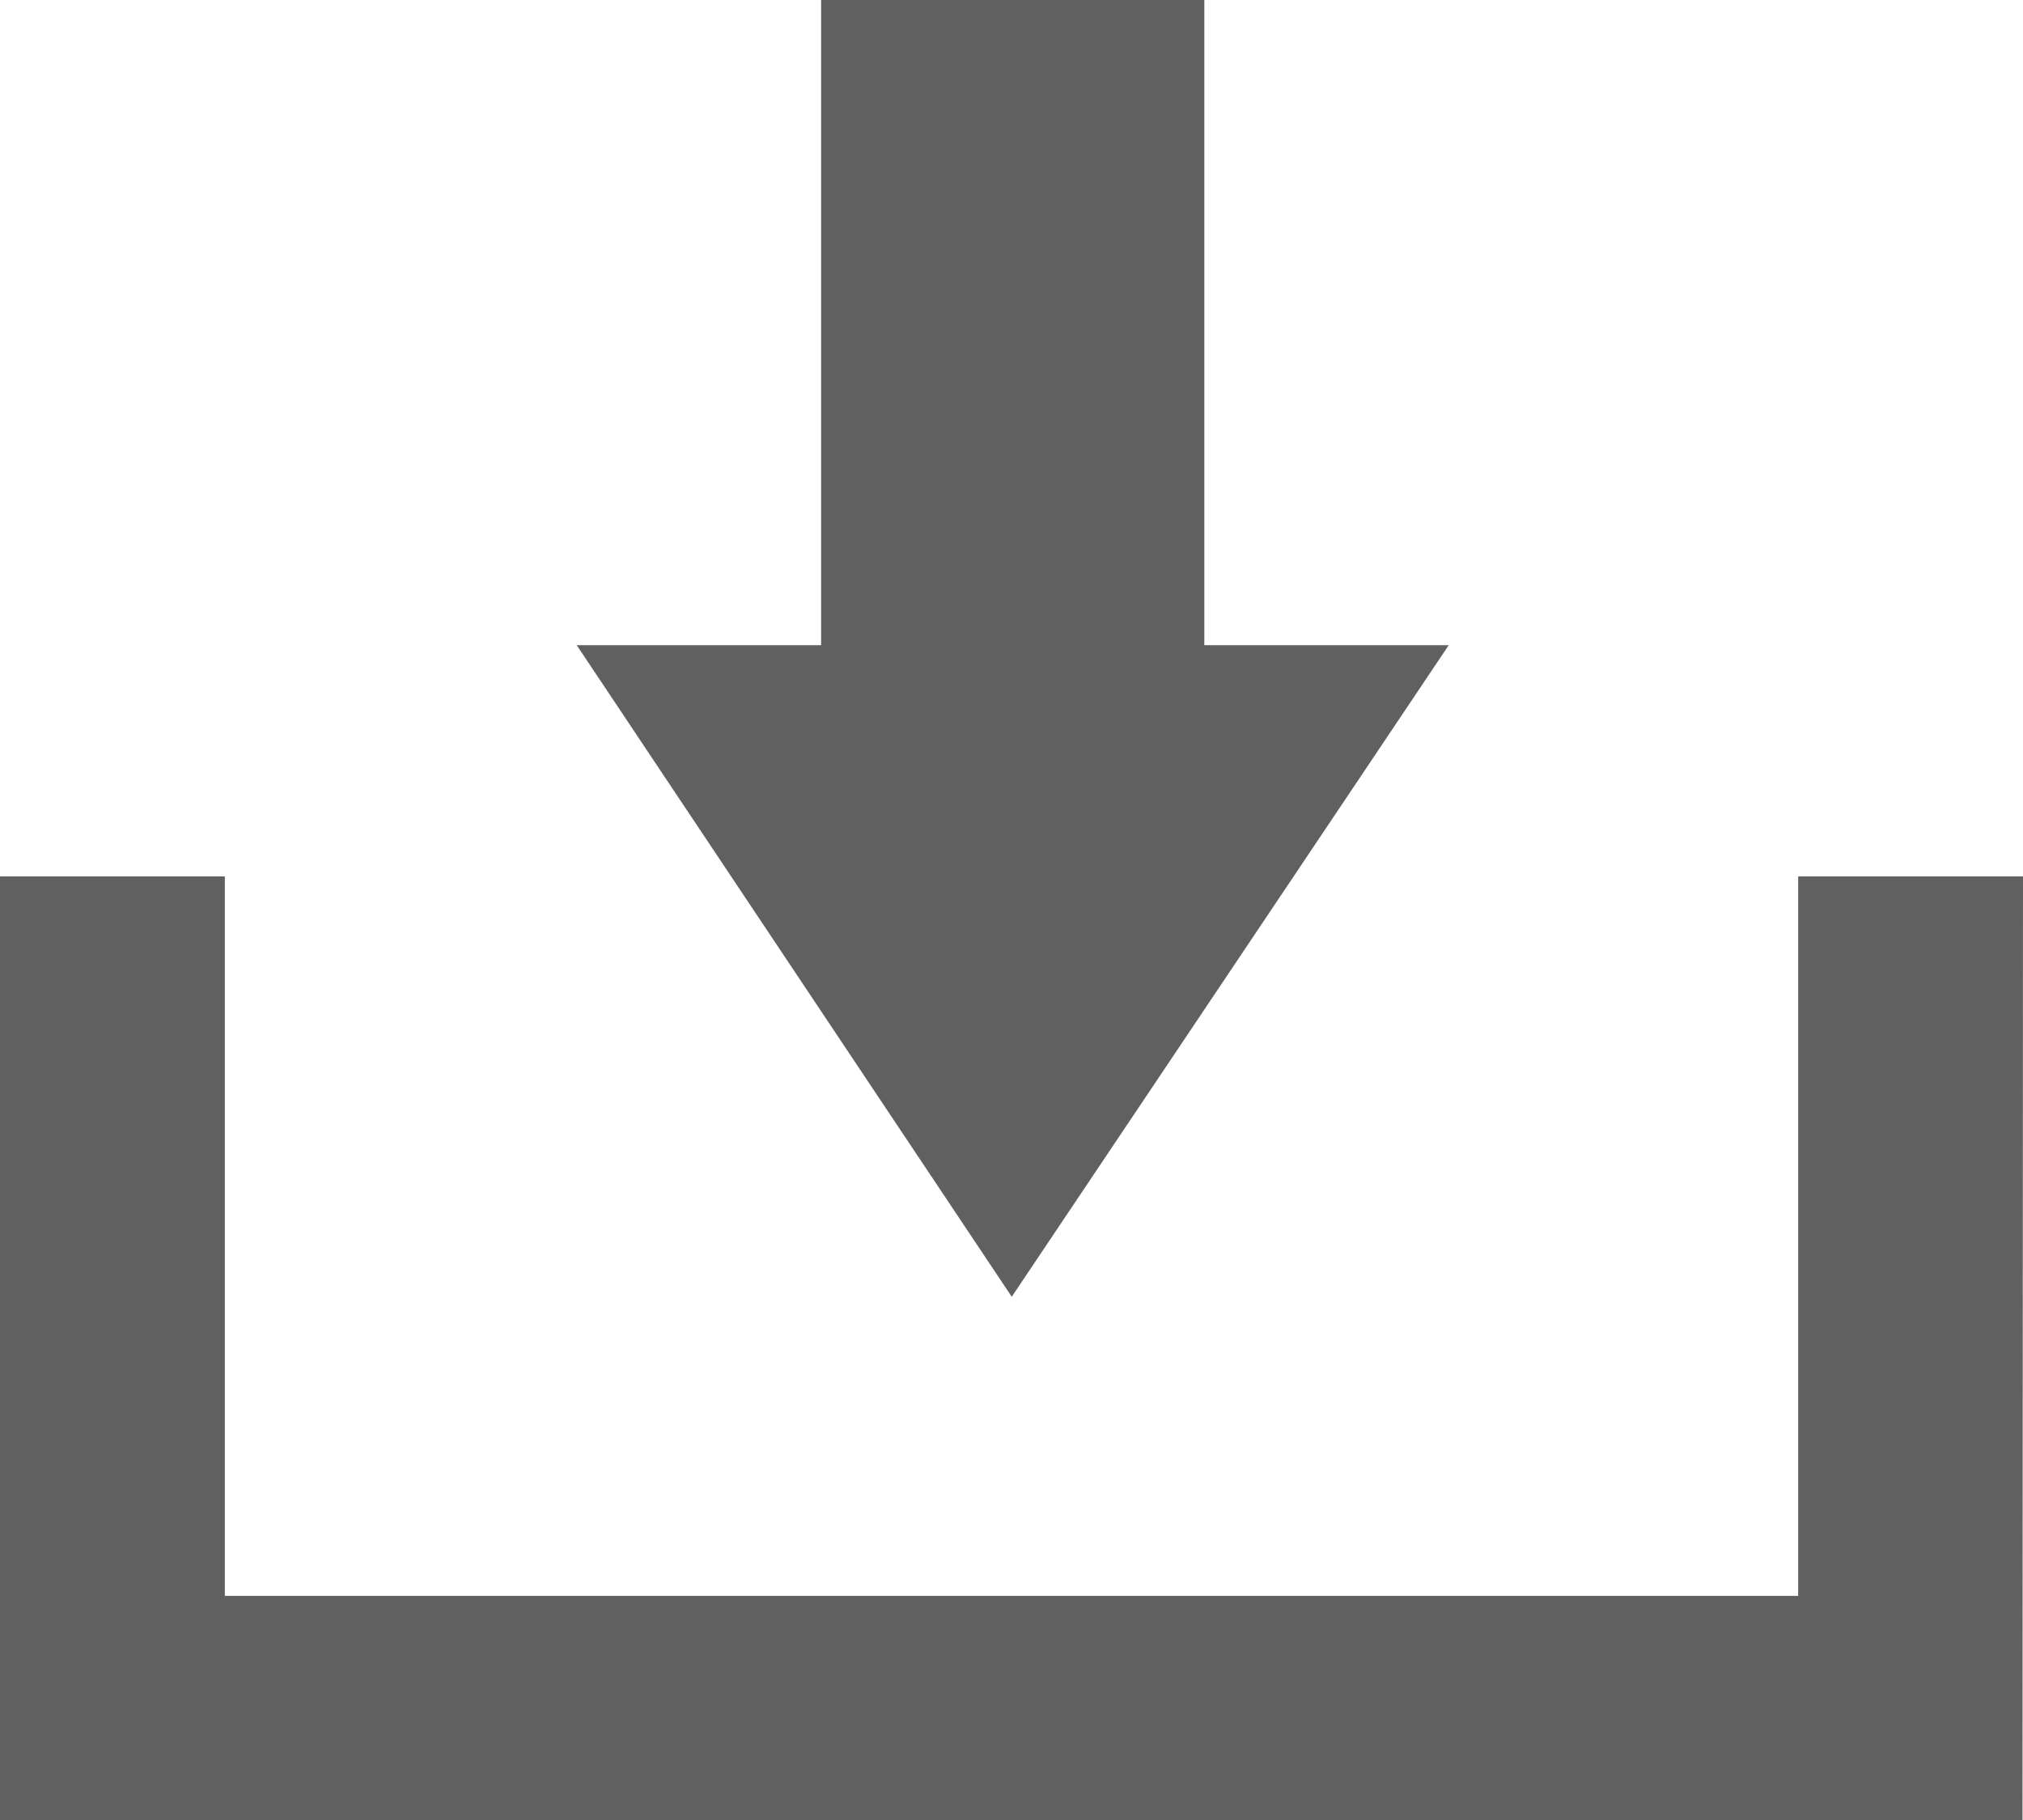 <svg id="圖層_2" data-name="圖層 2" xmlns="http://www.w3.org/2000/svg" viewBox="0 0 41.39 37.24"><defs><style>.cls-1{fill:#606060;}</style></defs><title>1</title><g id="Group_122" data-name="Group 122"><g id="Group_120" data-name="Group 120"><path id="Path_40" data-name="Path 40" class="cls-1" d="M41.38,37.24H0V17.93H4.6V32.65H36.79V17.93h4.6Z"/></g><g id="Group_121" data-name="Group 121"><path id="Path_41" data-name="Path 41" class="cls-1" d="M29.64,13.2h-5V0H16.8V13.2h-5l8.9,13.33Z"/></g></g></svg>